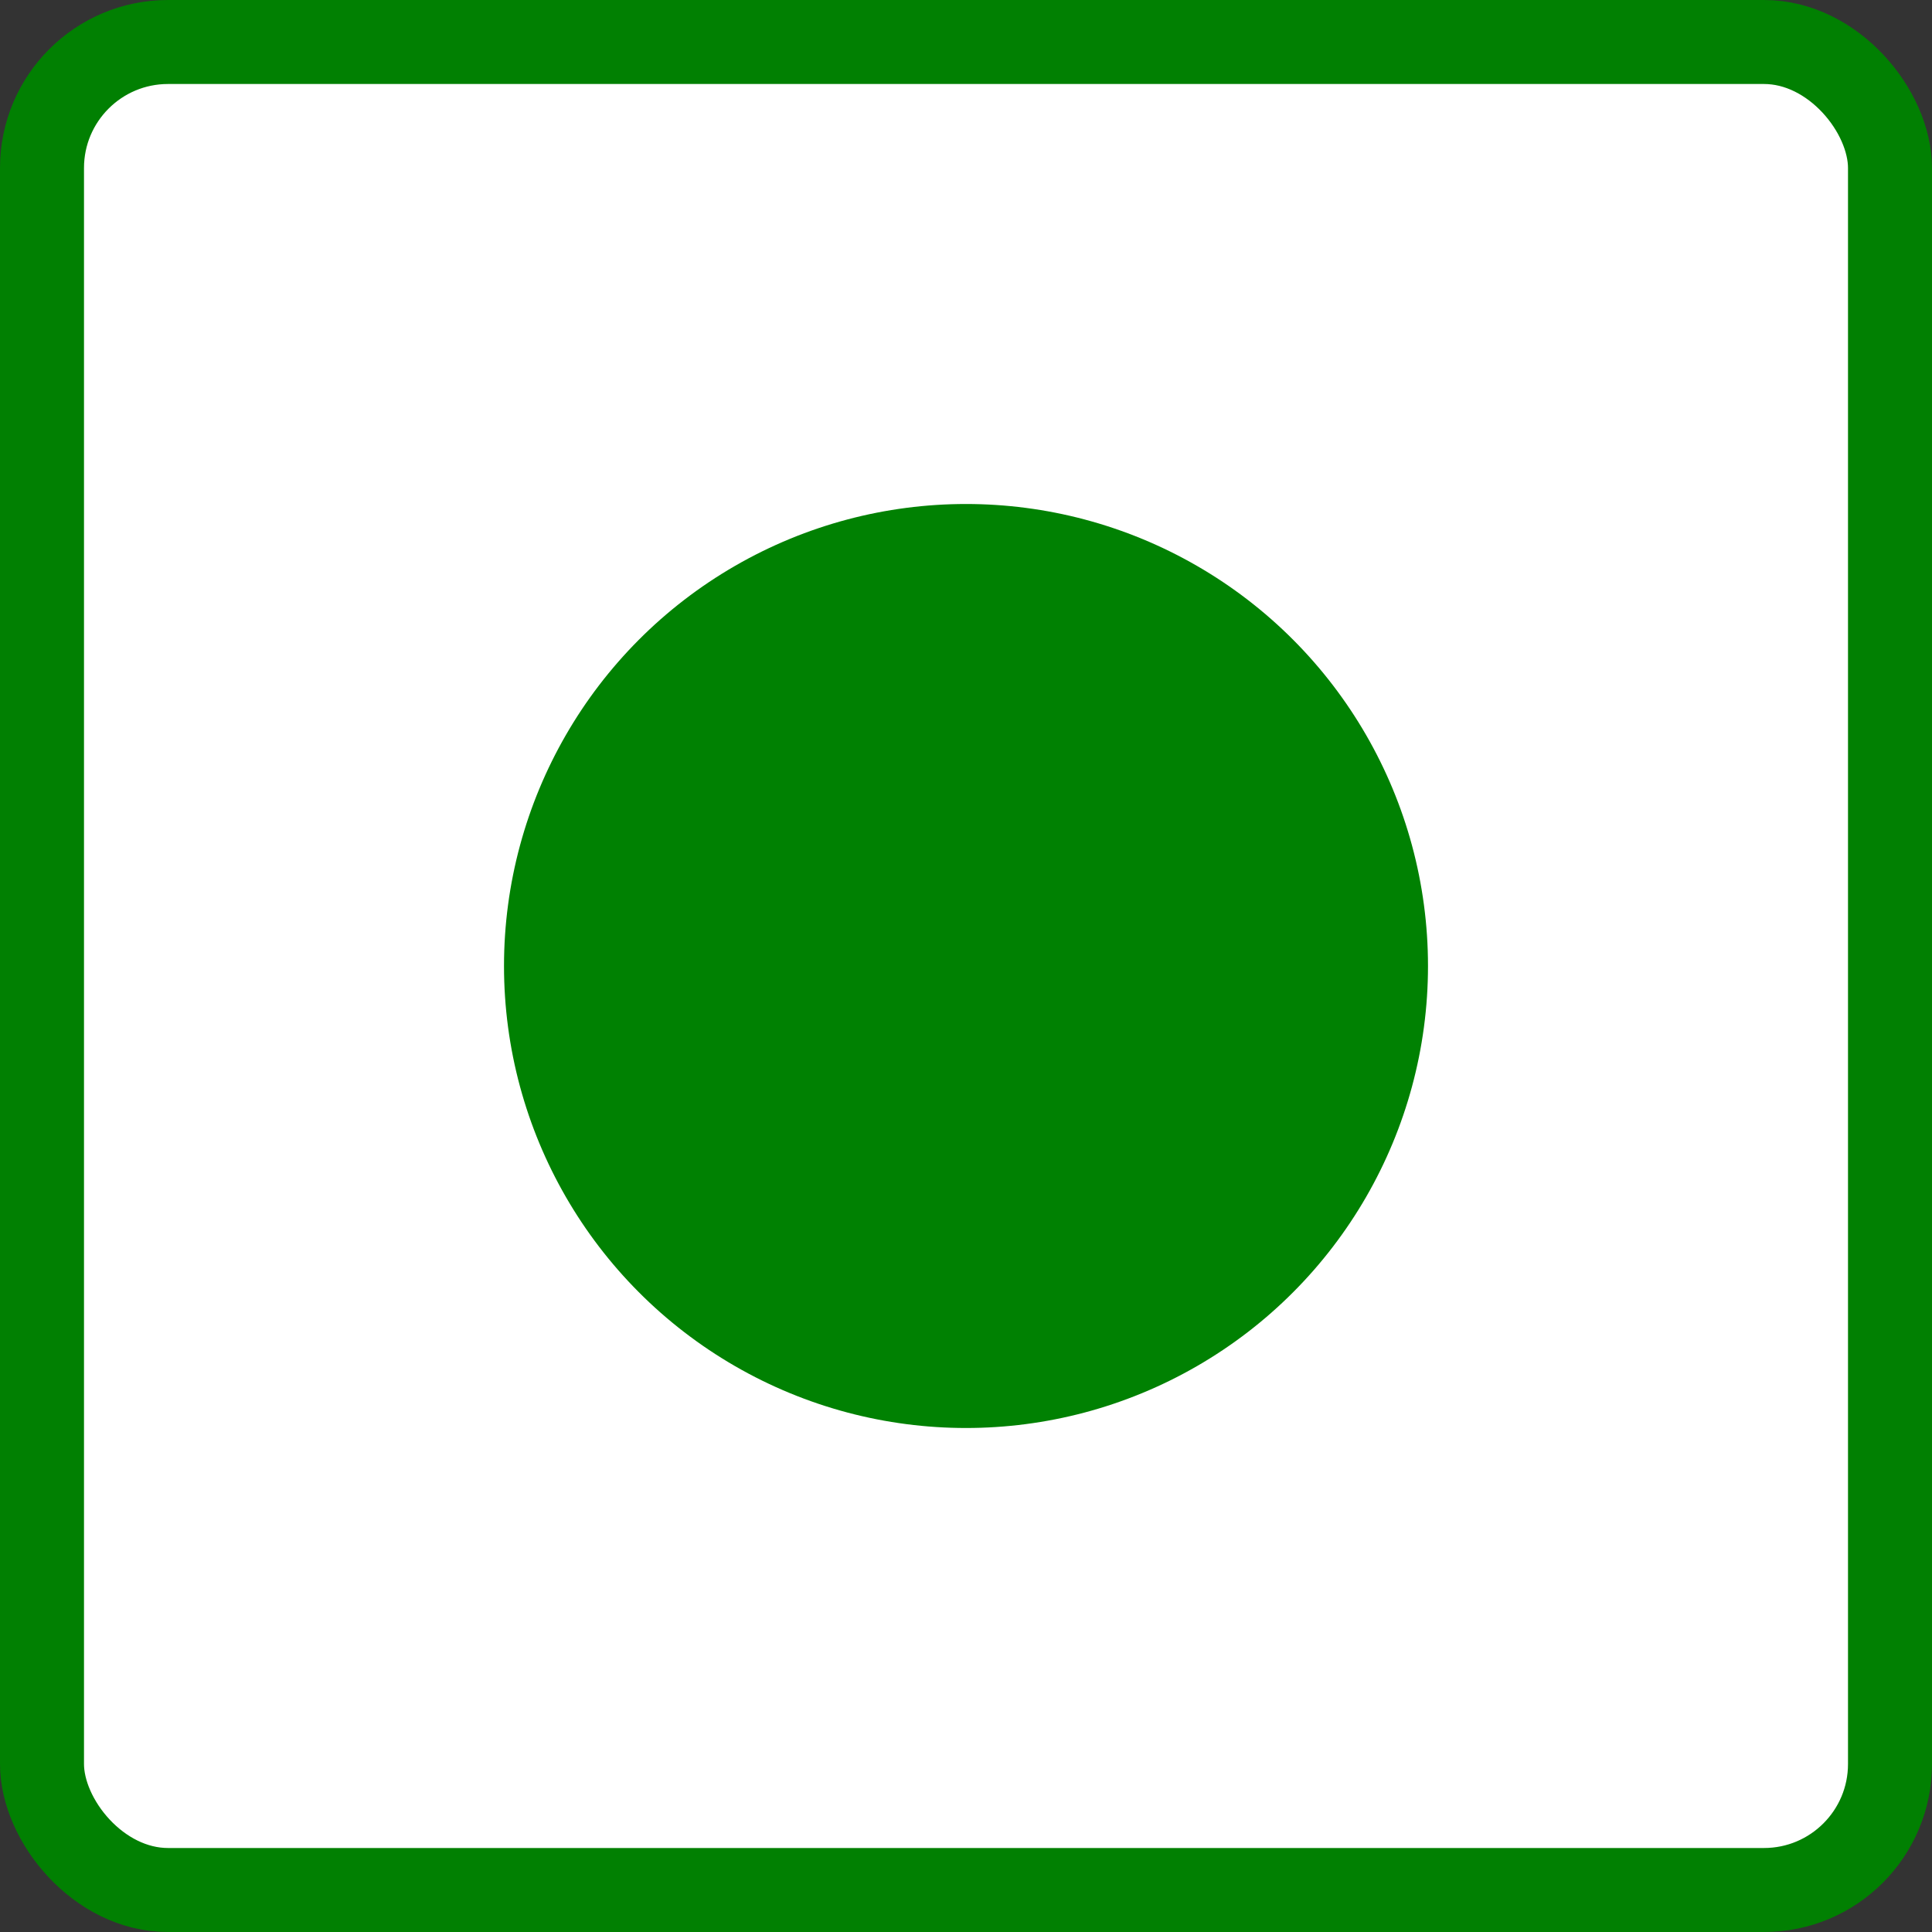 <svg width="23" height="23" viewBox="0 0 23 23" fill="none" xmlns="http://www.w3.org/2000/svg">
<rect x="0" y="0" width="23" height="23" fill="#333333" stroke="none"/>
<rect x="0.5" y="0.5" width="22" height="22" rx="1.5" fill="white"/>
<circle cx="11.5" cy="11.5" r="5.5" fill="#008102"/>
<rect x="0.5" y="0.5" width="22" height="22" rx="1.5" stroke="#018002"/>
</svg>

